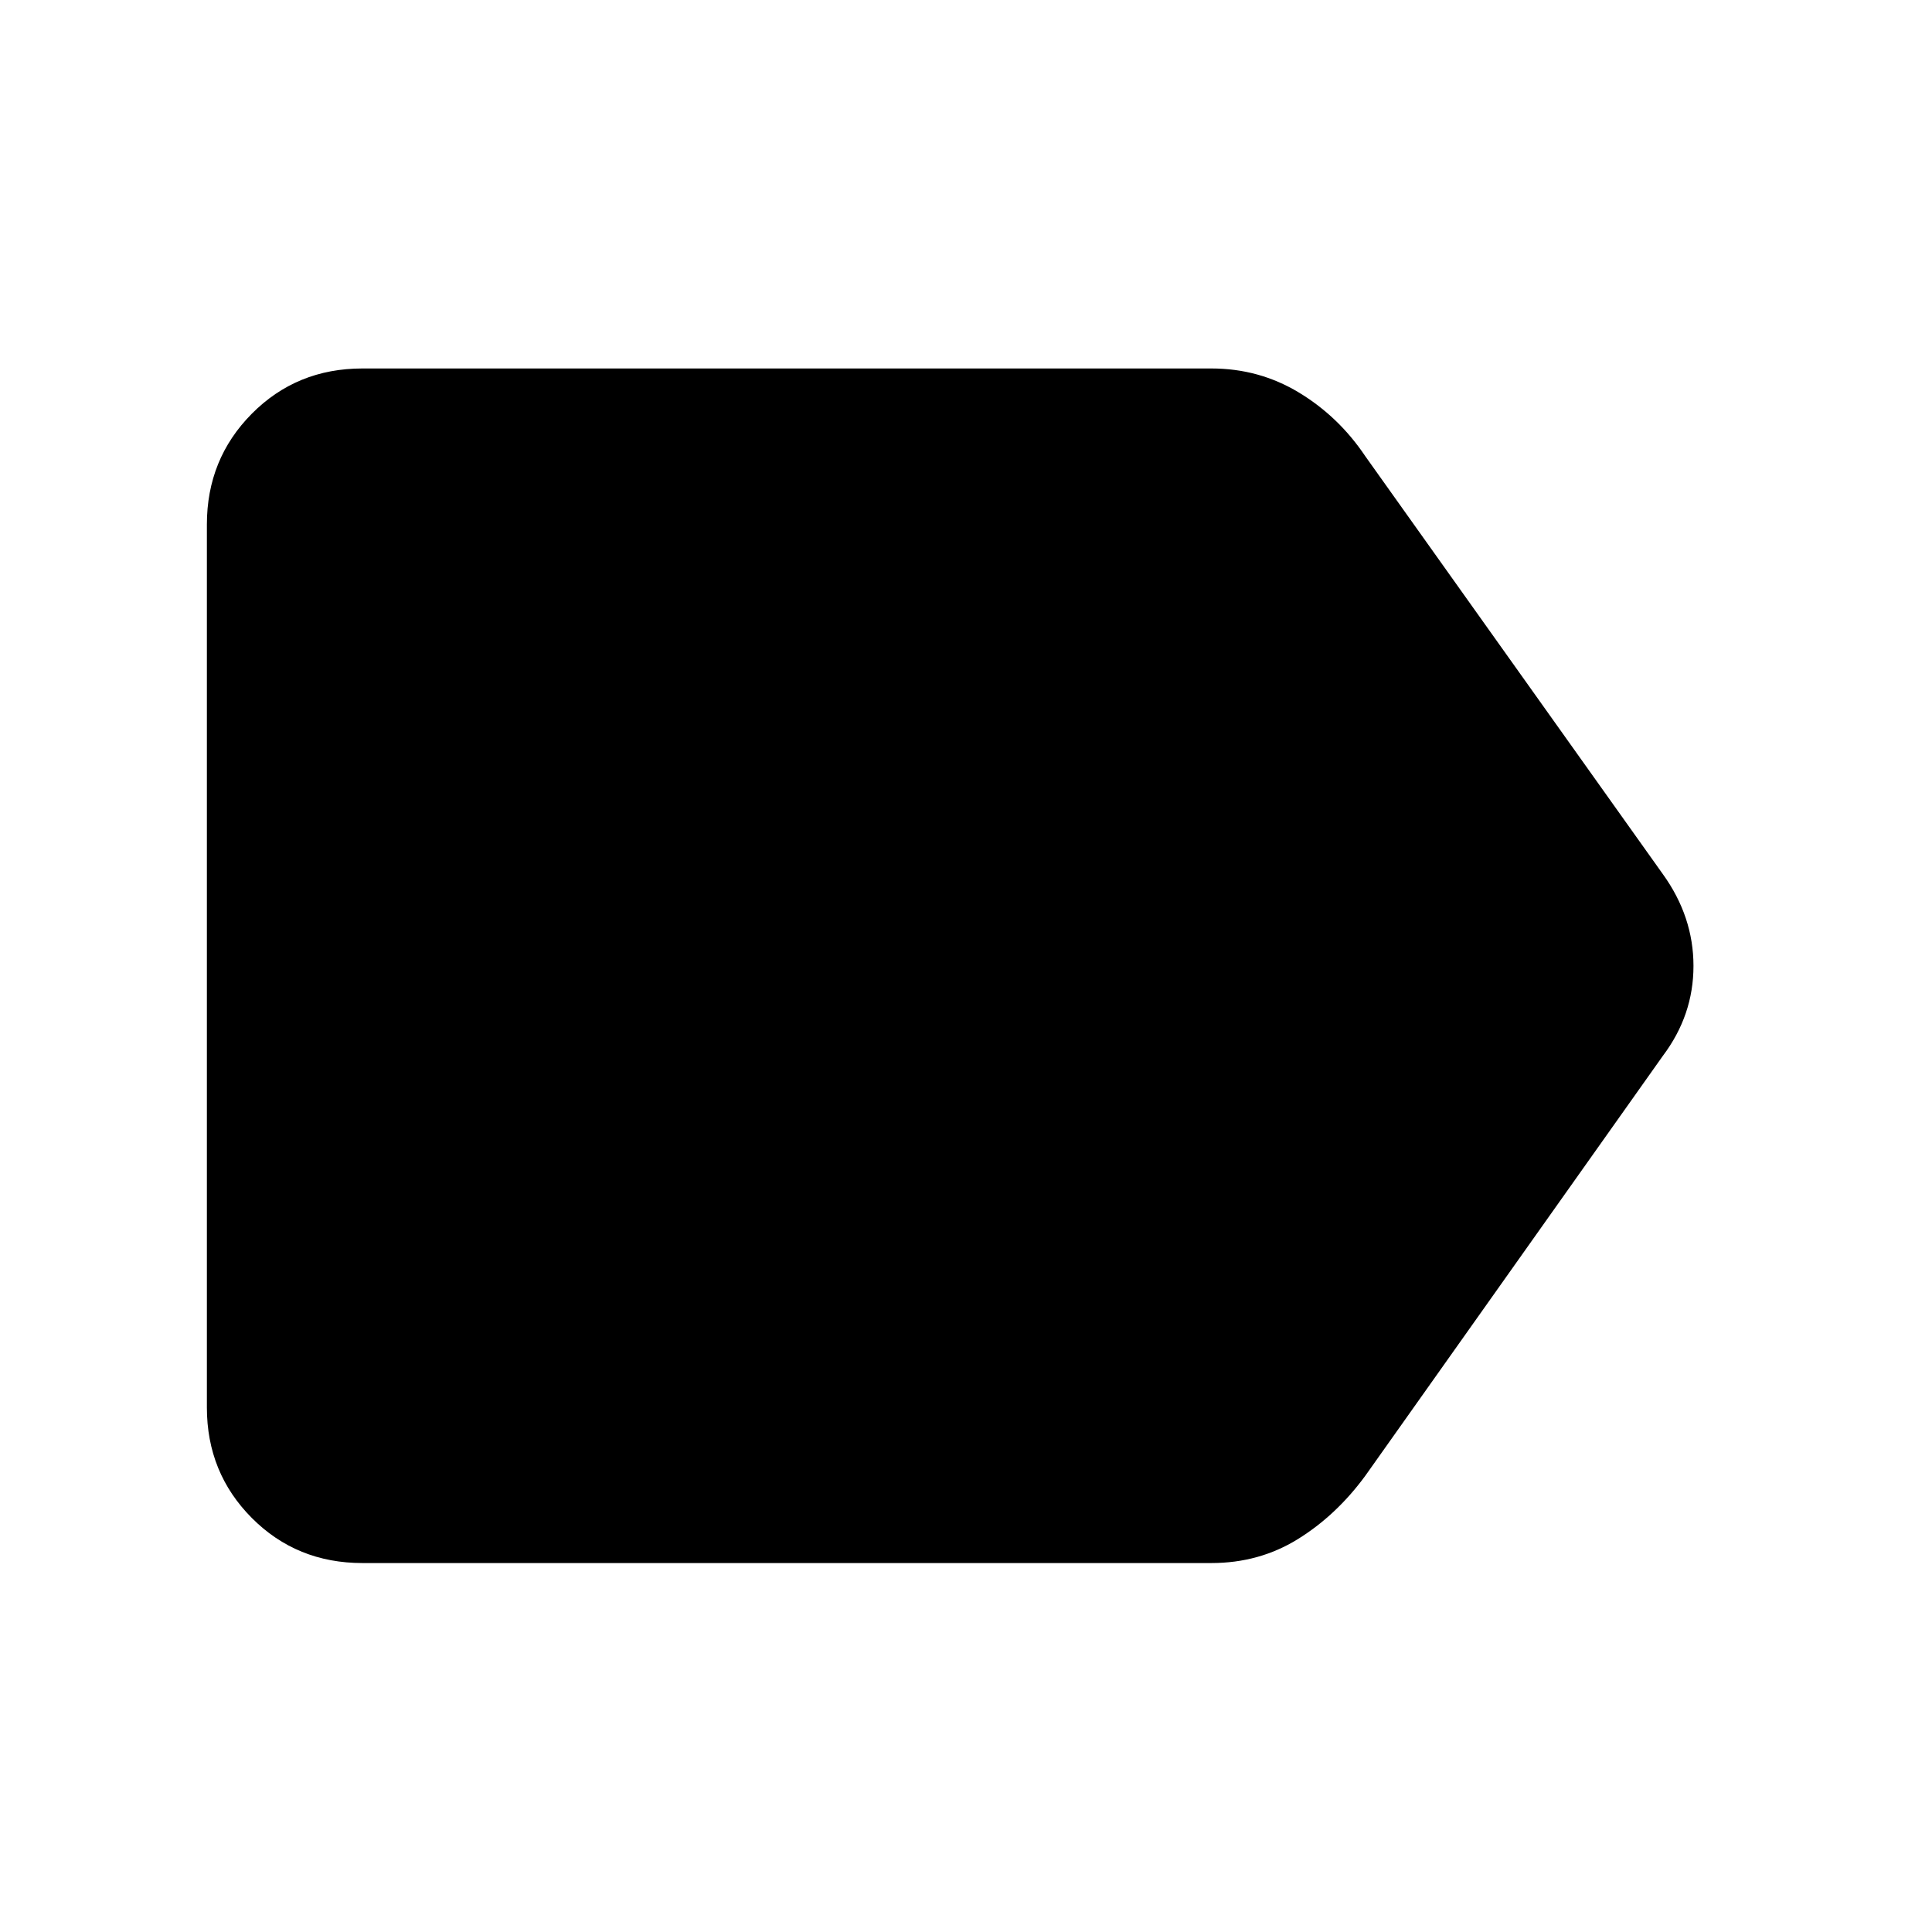 <svg xmlns="http://www.w3.org/2000/svg" height="48" viewBox="0 -960 960 960" width="48"><path d="m826.28-435.37-147.89 208.7q-14.43 19.67-33.6 31.51-19.16 11.83-42.86 11.83H180.11q-32.69 0-55-22.42-22.31-22.43-22.31-54.88v-438.74q0-32.54 22.31-55.04t55-22.5h421.82q23.7 0 43.48 11.95 19.79 11.96 32.98 31.63l147.89 207.7q15.2 21.13 15.2 45.6 0 24.46-15.2 44.66Z"/></svg>
